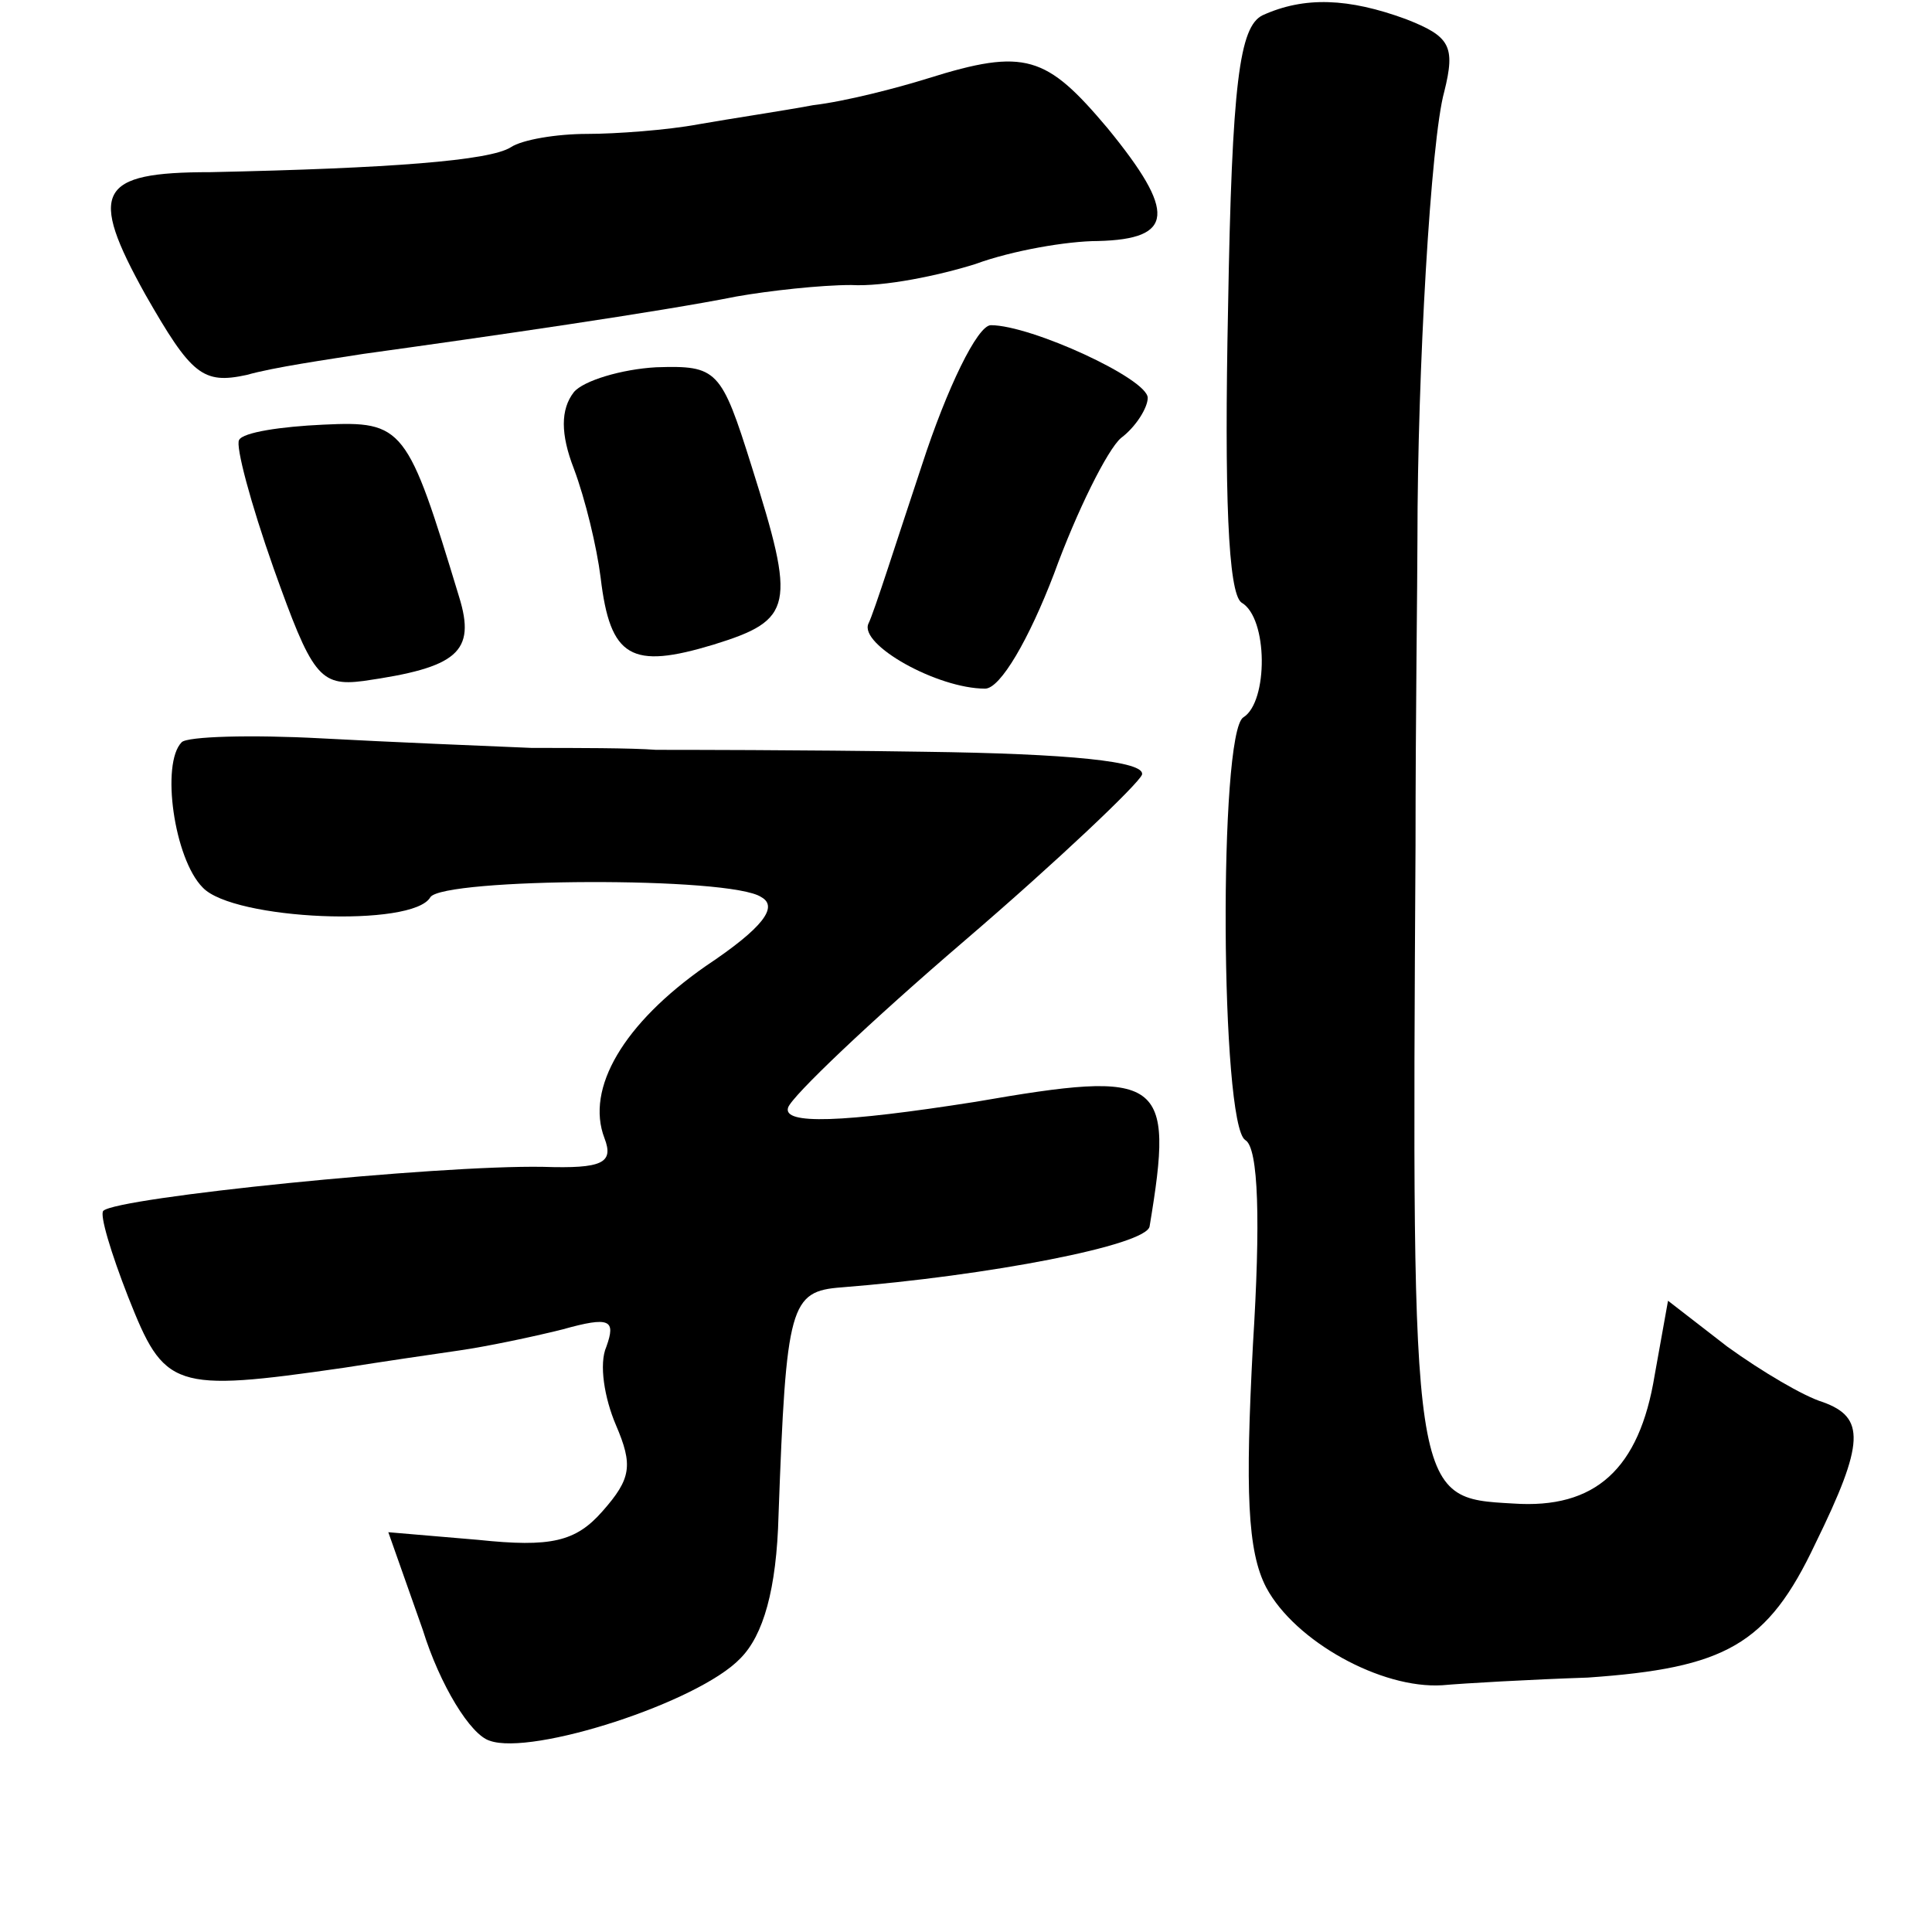 <?xml version="1.0" standalone="no"?>
<!DOCTYPE svg PUBLIC "-//W3C//DTD SVG 20010904//EN"
 "http://www.w3.org/TR/2001/REC-SVG-20010904/DTD/svg10.dtd">
<svg version="1.0" xmlns="http://www.w3.org/2000/svg"
 width="101pt" height="101pt" viewBox="0 0 101 101"
 preserveAspectRatio="xMidYMid meet">
<g transform="translate(0,101) scale(0.1,-0.1)"
fill="#000000" stroke="none">
<path d="M660 1002 c-12 -6 -16 -35 -18 -153 -2 -97 0 -149 7 -154 14 -8 14
-52 1 -60 -13 -8 -12 -213 1 -221 7 -4 8 -43 4 -107 -4 -76 -3 -108 7 -127 15
-28 60 -53 92 -51 11 1 46 3 76 4 72 5 94 17 119 70 26 53 26 66 4 74 -10 3
-32 16 -50 29 l-31 24 -7 -39 c-8 -49 -31 -70 -74 -67 -53 3 -53 1 -51 344 0
67 1 139 1 160 0 88 7 209 14 234 6 24 3 29 -20 38 -30 11 -53 12 -75 2z"/>
<path d="M485 969 c-16 -5 -43 -12 -60 -14 -16 -3 -43 -7 -60 -10 -16 -3 -43
-5 -58 -5 -16 0 -34 -3 -40 -7 -11 -7 -63 -11 -157 -13 -59 0 -64 -10 -34 -64
24 -42 30 -47 53 -42 14 4 42 8 61 11 65 9 155 22 195 30 17 3 44 6 60 6 17
-1 46 5 65 11 19 7 48 12 64 12 40 1 41 15 5 59 -32 38 -43 42 -94 26z"/>
<path d="M482 767 c-13 -39 -25 -77 -28 -83 -5 -11 36 -34 61 -34 8 0 23 26
36 60 12 33 28 65 35 71 8 6 14 16 14 21 0 10 -61 38 -82 38 -7 0 -23 -33 -36
-73z"/>
<path d="M300 805 c-7 -9 -7 -22 0 -40 6 -16 12 -41 14 -57 5 -42 16 -48 59
-35 42 13 43 20 20 93 -16 51 -18 53 -50 52 -18 -1 -38 -7 -43 -13z"/>
<path d="M125 780 c-2 -3 6 -33 18 -67 20 -56 24 -62 47 -59 49 7 59 15 50 44
-27 89 -29 92 -71 90 -22 -1 -42 -4 -44 -8z"/>
<path d="M95 622 c-11 -11 -4 -61 11 -76 16 -17 110 -21 119 -5 7 10 157 11
173 0 9 -5 1 -16 -29 -36 -43 -30 -63 -64 -53 -90 5 -13 -1 -16 -32 -15 -56 1
-223 -16 -230 -23 -2 -2 4 -22 13 -45 19 -48 23 -50 113 -37 19 3 46 7 60 9
14 2 38 7 54 11 25 7 28 5 23 -9 -4 -9 -1 -27 5 -41 9 -21 8 -28 -7 -45 -14
-16 -27 -19 -65 -15 l-47 4 18 -51 c9 -29 25 -55 35 -58 22 -8 109 20 131 43
12 12 19 36 20 75 4 110 6 117 33 119 76 6 160 22 161 32 13 78 7 82 -91 65
-70 -11 -101 -12 -98 -3 2 6 43 45 92 87 49 42 91 82 93 87 2 7 -38 11 -114
12 -65 1 -128 1 -140 1 -13 1 -42 1 -65 1 -24 1 -73 3 -110 5 -37 2 -70 1 -73
-2z"/>
</g>
</svg>
